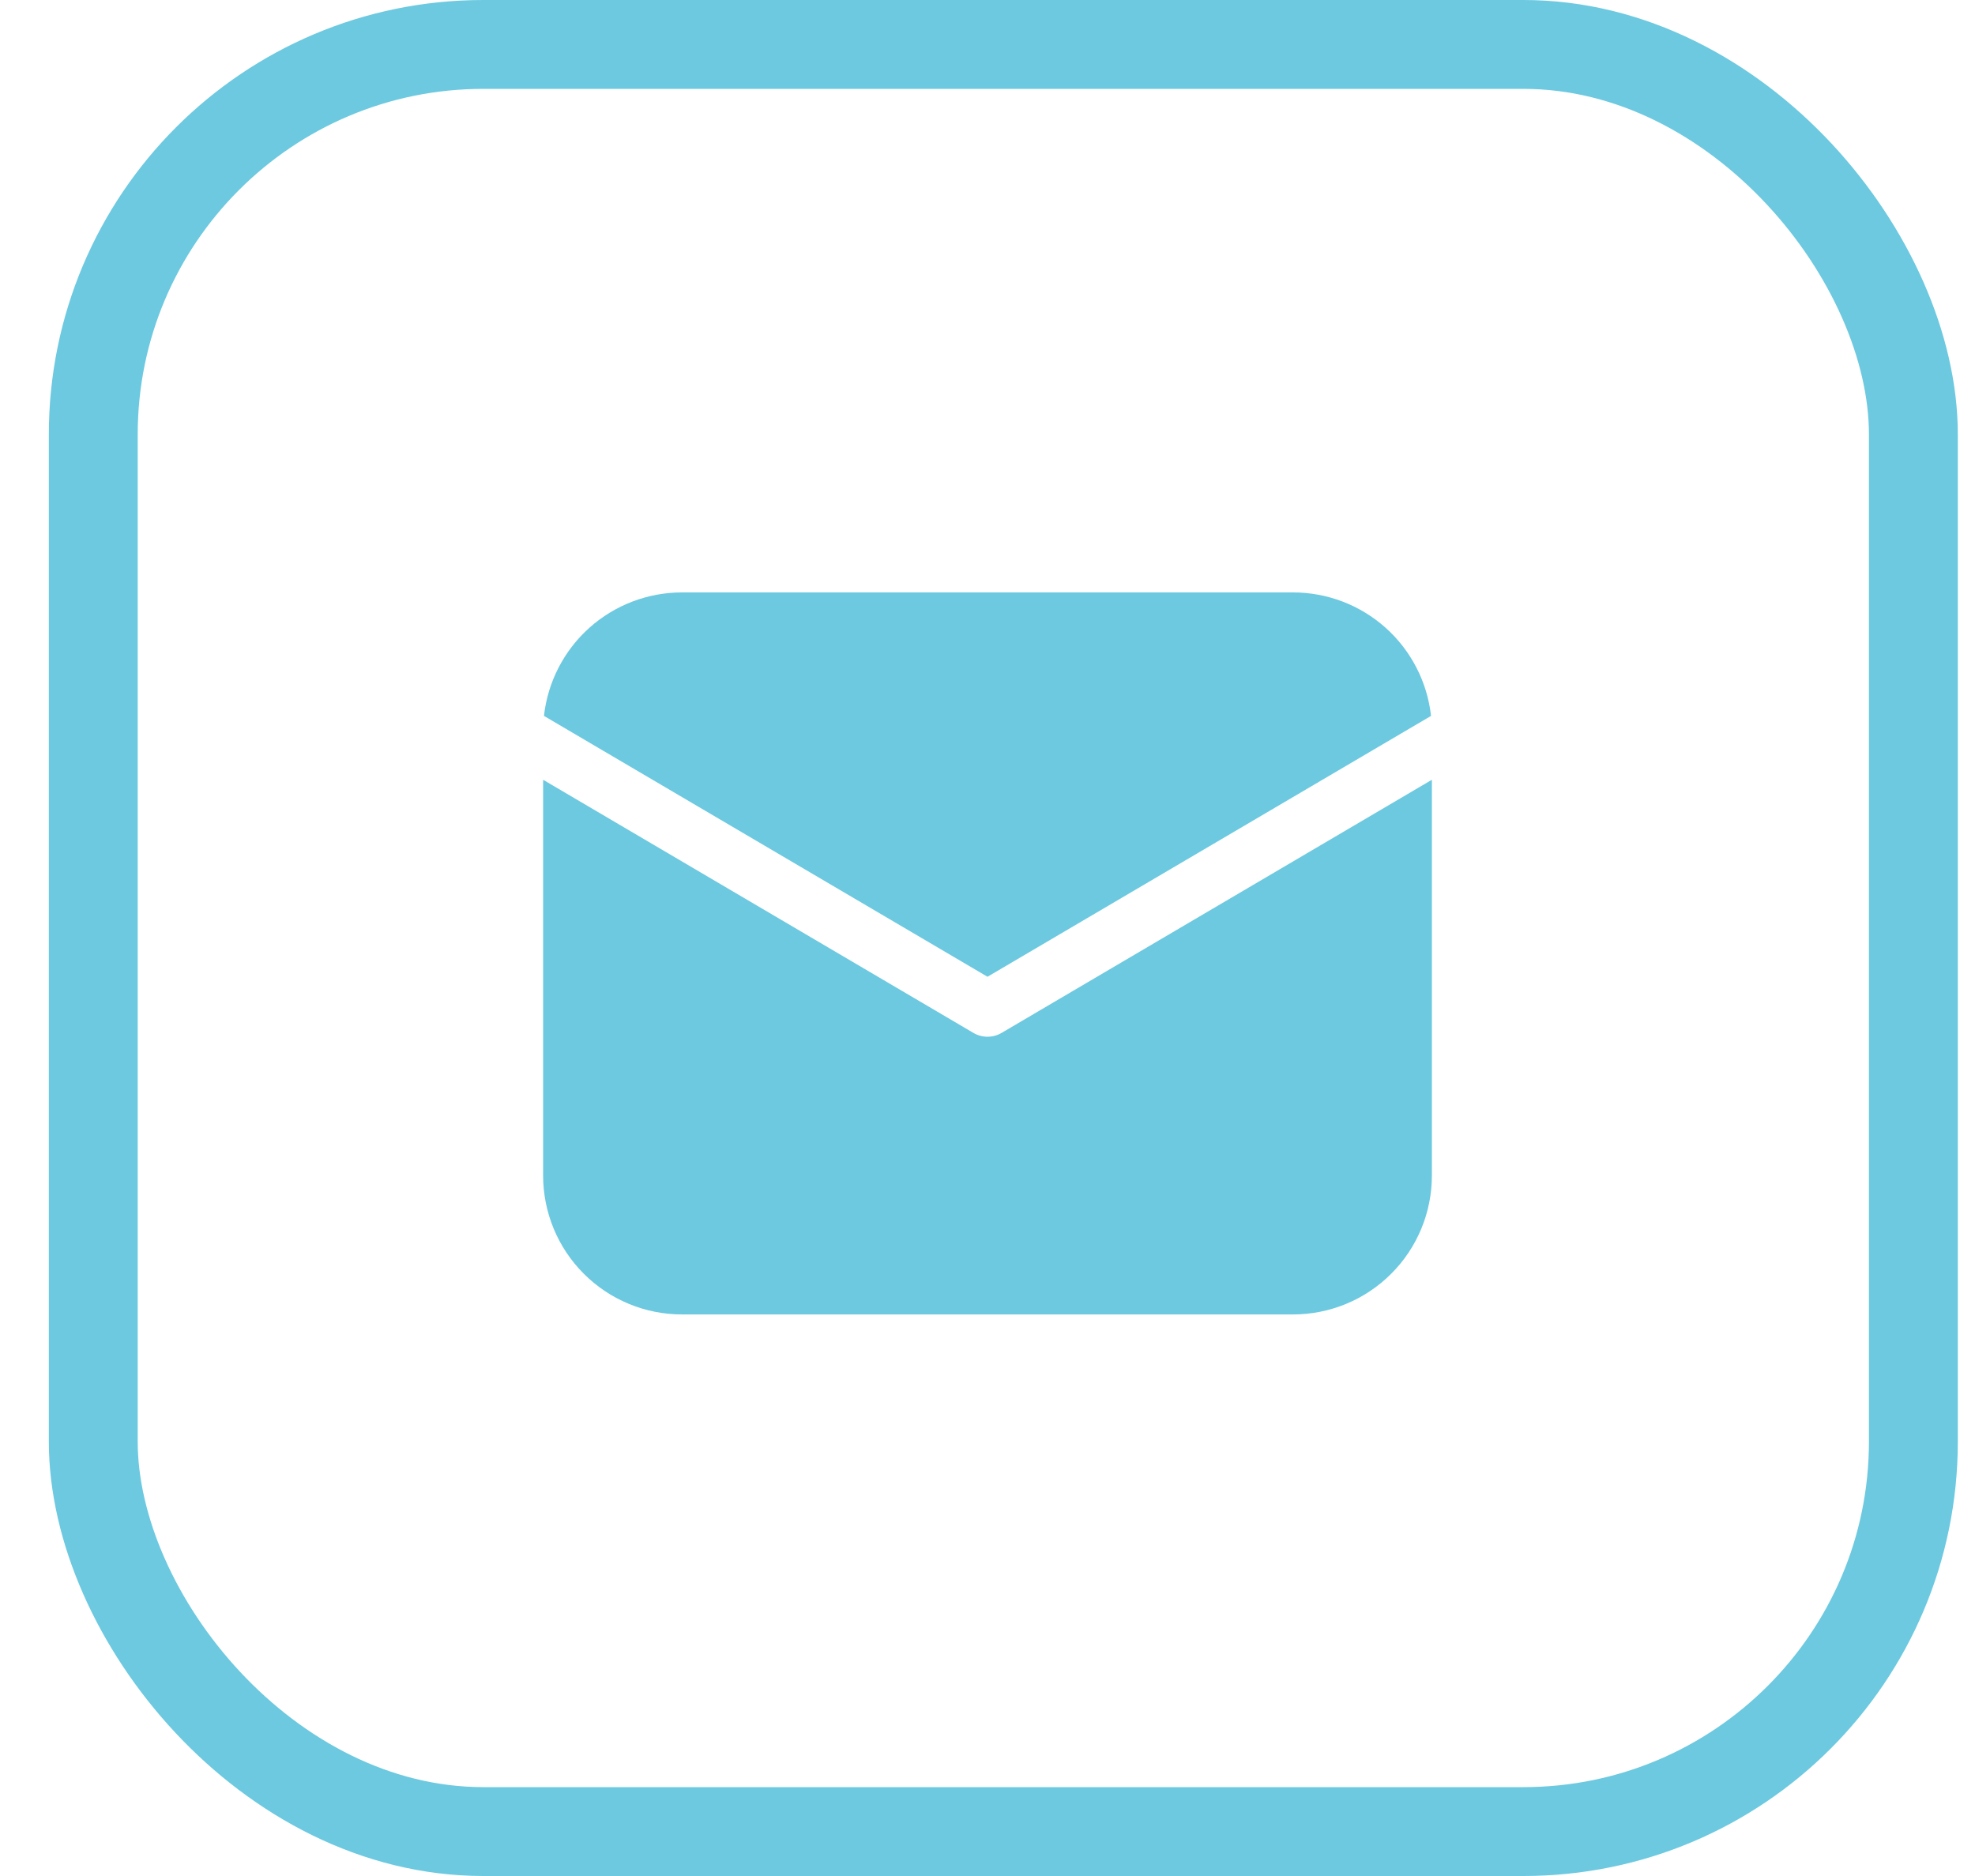 <svg width="40" height="38" viewBox="0 0 40 38" fill="none" xmlns="http://www.w3.org/2000/svg">
<rect x="1.889" y="0.9" width="36.863" height="36.2" rx="7.9" stroke="#6CC9E0" stroke-width="1.8"/>
<path d="M29 15.795V23.812C29 24.558 28.704 25.274 28.176 25.801C27.649 26.329 26.933 26.625 26.188 26.625H13.812C13.067 26.625 12.351 26.329 11.824 25.801C11.296 25.274 11 24.558 11 23.812V15.795L19.714 20.922C19.801 20.973 19.899 21 20 21C20.101 21 20.199 20.973 20.286 20.922L29 15.795ZM26.188 12C26.88 12 27.547 12.255 28.063 12.716C28.579 13.178 28.906 13.813 28.983 14.501L20 19.785L11.017 14.501C11.094 13.813 11.421 13.178 11.937 12.716C12.453 12.255 13.12 12 13.812 12H26.188Z" fill="#6CC9E0"/>
</svg>

